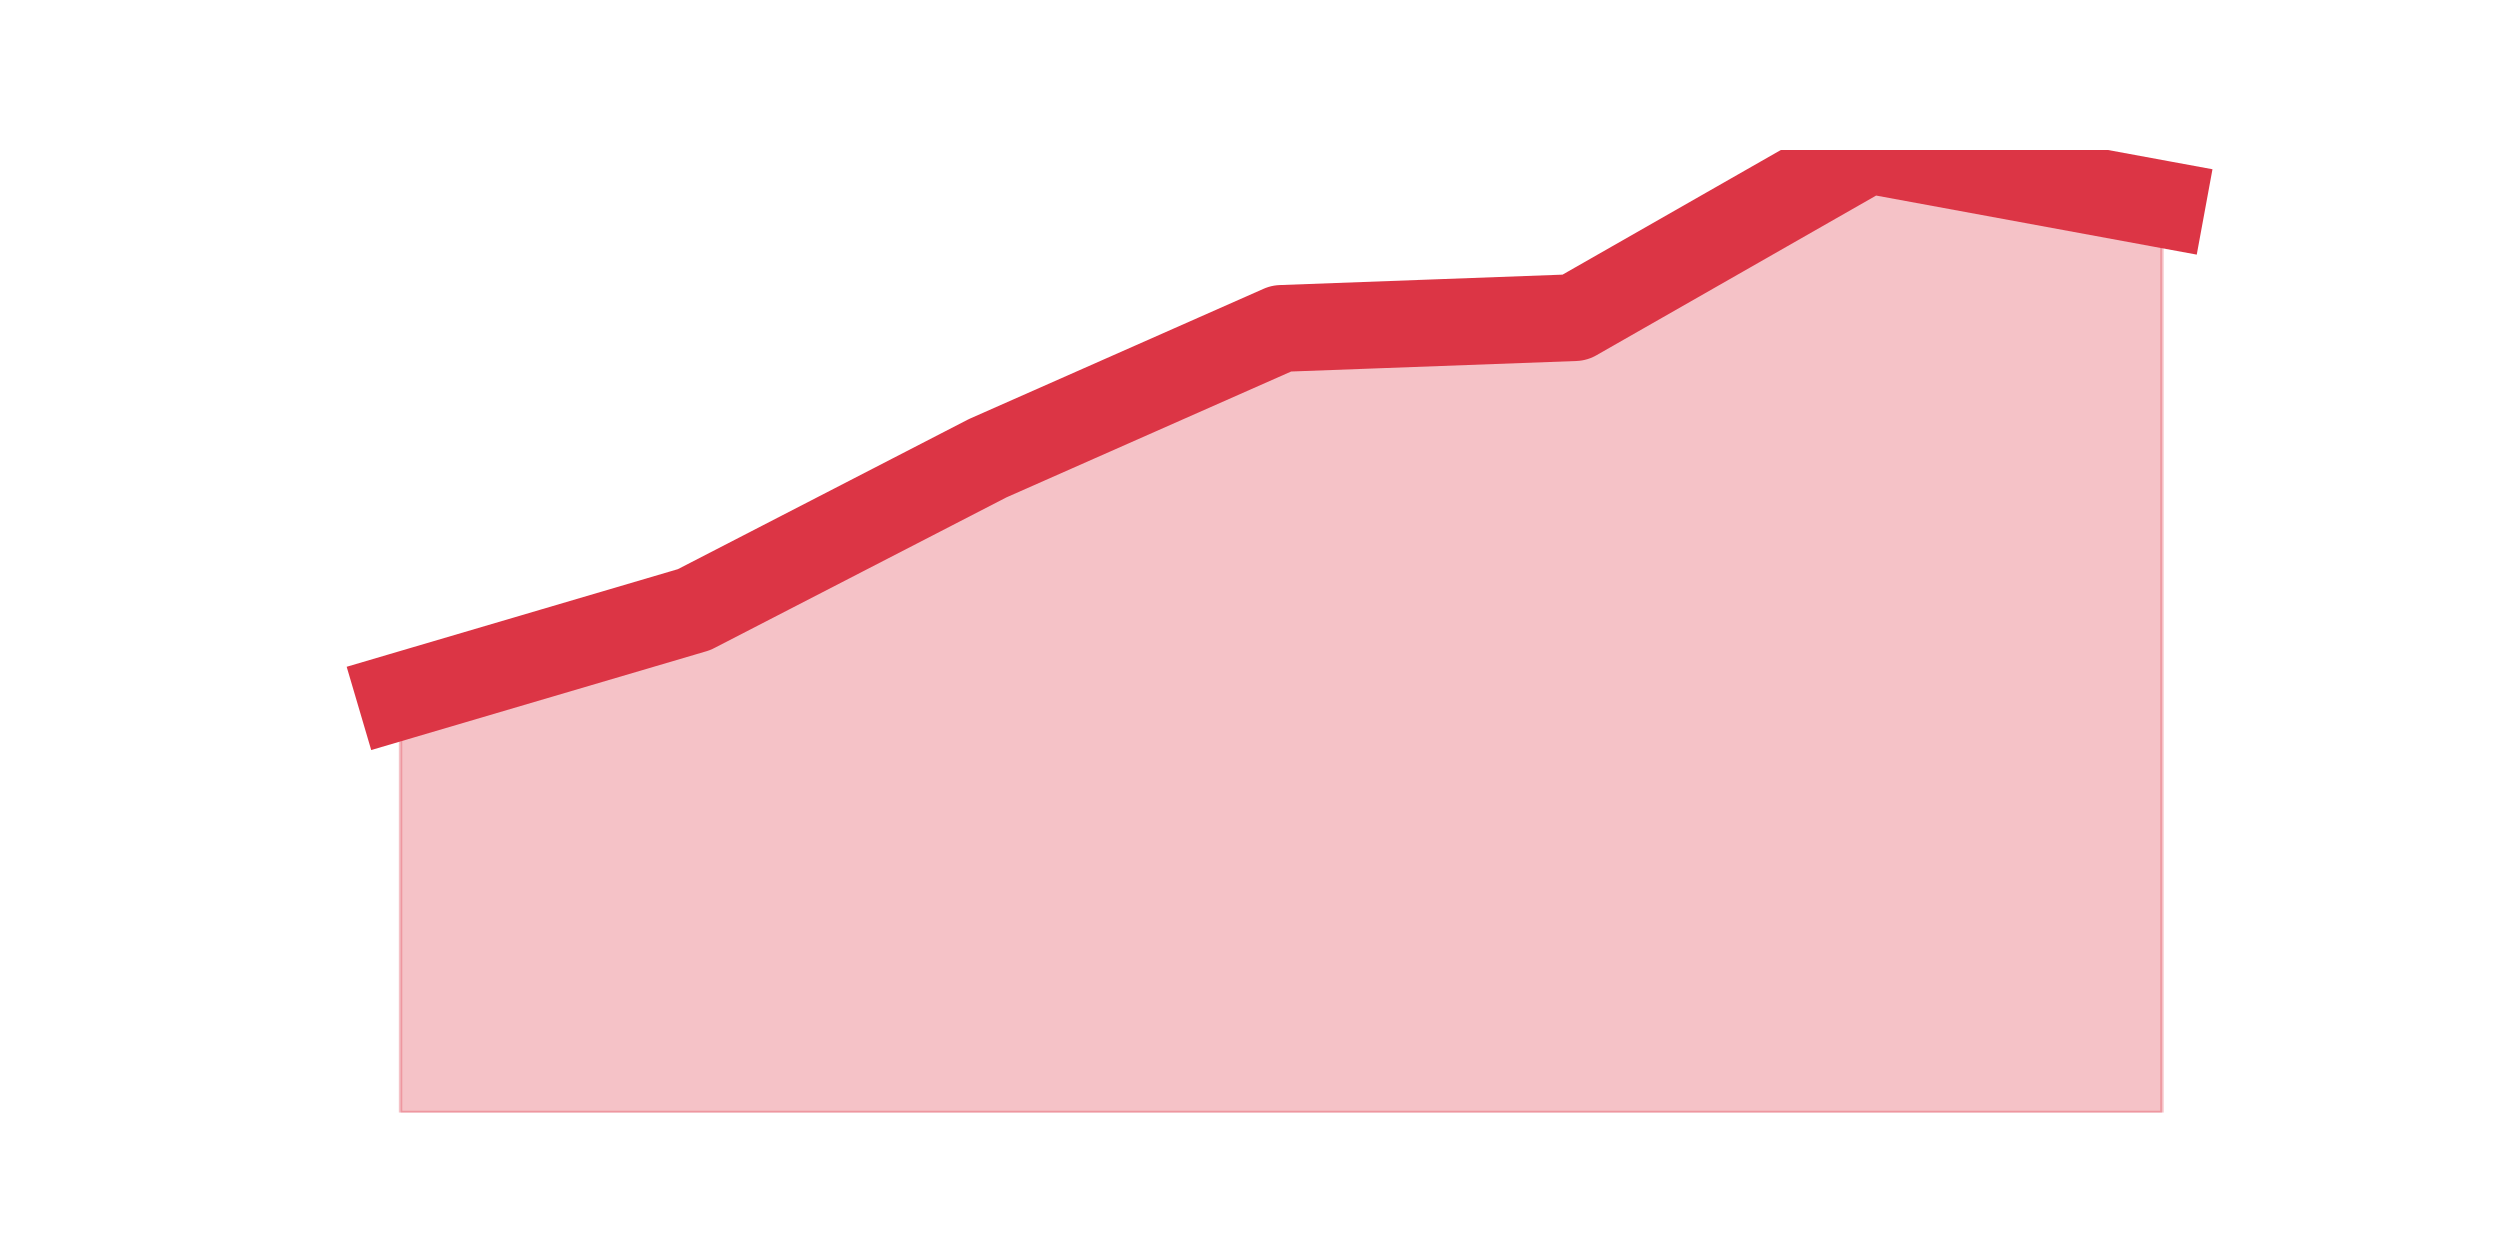 <?xml version="1.0" encoding="utf-8" standalone="no"?>
<!DOCTYPE svg PUBLIC "-//W3C//DTD SVG 1.1//EN"
  "http://www.w3.org/Graphics/SVG/1.1/DTD/svg11.dtd">
<!-- Created with matplotlib (https://matplotlib.org/) -->
<svg height="360pt" version="1.1" viewBox="0 0 720 360" width="720pt" xmlns="http://www.w3.org/2000/svg" xmlns:xlink="http://www.w3.org/1999/xlink">
 <defs>
  <style type="text/css">*{stroke-linecap:butt;stroke-linejoin:round;}</style>
 </defs>
 <g id="figure_1">
  <g id="patch_1">
   <path d="M 0 360 
L 720 360 
L 720 0 
L 0 0 
z
" style="fill:none;"/>
  </g>
  <g id="axes_1">
   <g id="matplotlib.axis_1"/>
   <g id="matplotlib.axis_2"/>
   <g id="PolyCollection_1">
    <defs>
     <path d="M 115.364 -159.512 
L 115.364 -39.6 
L 199.909 -39.6 
L 284.455 -39.6 
L 369 -39.6 
L 453.545 -39.6 
L 538.091 -39.6 
L 622.636 -39.6 
L 622.636 -301.227 
L 622.636 -301.227 
L 538.091 -316.8 
L 453.545 -268.524 
L 369 -265.409 
L 284.455 -228.034 
L 199.909 -184.429 
L 115.364 -159.512 
z
" id="md5a02646b1" style="stroke:#dc3545;stroke-opacity:0.3;"/>
    </defs>
    <g clip-path="url(#p3f34013183)">
     <use style="fill:#dc3545;fill-opacity:0.3;stroke:#dc3545;stroke-opacity:0.3;" x="0" xlink:href="#md5a02646b1" y="360"/>
    </g>
   </g>
   <g id="line2d_1">
    <path clip-path="url(#p3f34013183)" d="M 115.364 200.488 
L 199.909 175.571 
L 284.455 131.966 
L 369 94.591 
L 453.545 91.476 
L 538.091 43.2 
L 622.636 58.773 
" style="fill:none;stroke:#dc3545;stroke-linecap:square;stroke-width:25;"/>
   </g>
  </g>
 </g>
 <defs>
  <clipPath id="p3f34013183">
   <rect height="277.2" width="558" x="90" y="43.2"/>
  </clipPath>
 </defs>
</svg>
